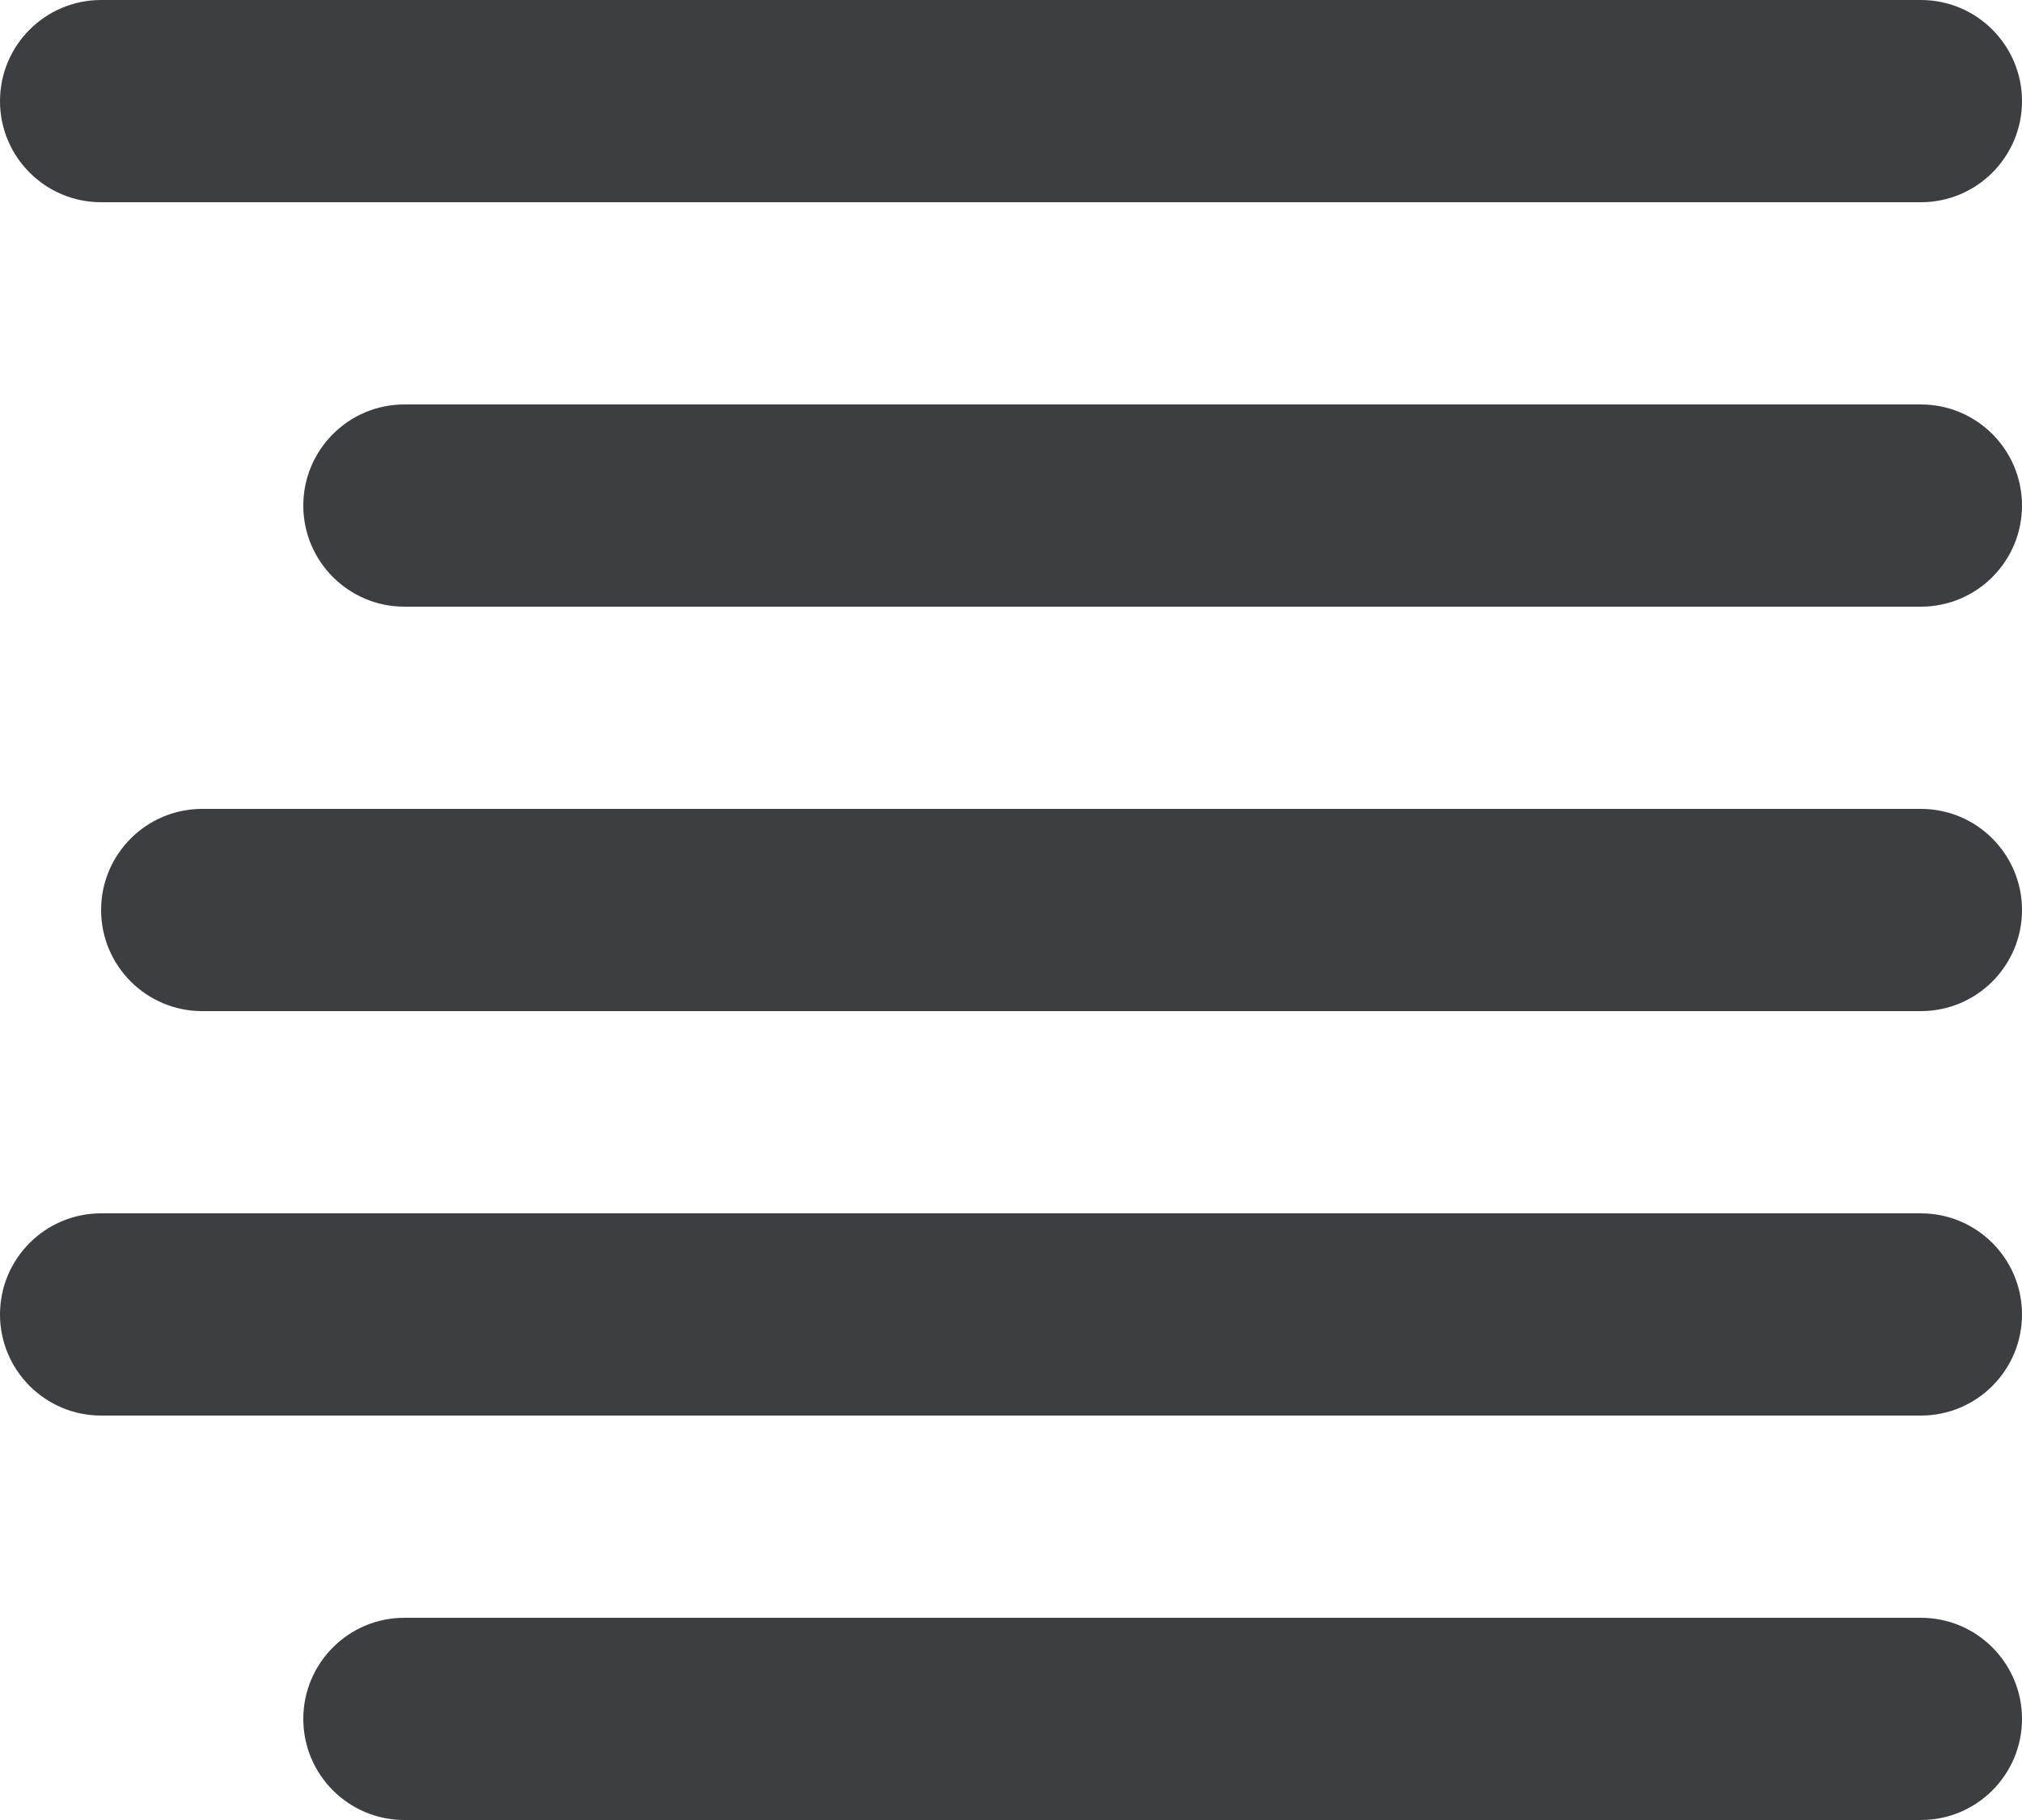 <svg id="meteor-icon-kit__regular-align-right" viewBox="0 0 20 18" fill="none" xmlns="http://www.w3.org/2000/svg"><path fill-rule="evenodd" clip-rule="evenodd" d="M1 2C0.448 2 0 1.552 0 1C0 0.448 0.448 0 1 0H19C19.552 0 20 0.448 20 1C20 1.552 19.552 2 19 2H1zM4 6C3.448 6 3 5.552 3 5C3 4.448 3.448 4 4 4H19C19.552 4 20 4.448 20 5C20 5.552 19.552 6 19 6H4zM2 10C1.448 10 1 9.552 1 9C1 8.448 1.448 8 2 8H19C19.552 8 20 8.448 20 9C20 9.552 19.552 10 19 10H2zM1 14C0.448 14 0 13.552 0 13C0 12.448 0.448 12 1 12H19C19.552 12 20 12.448 20 13C20 13.552 19.552 14 19 14H1zM4 18C3.448 18 3 17.552 3 17C3 16.448 3.448 16 4 16H19C19.552 16 20 16.448 20 17C20 17.552 19.552 18 19 18H4z" fill="#3D3E42"/></svg>
